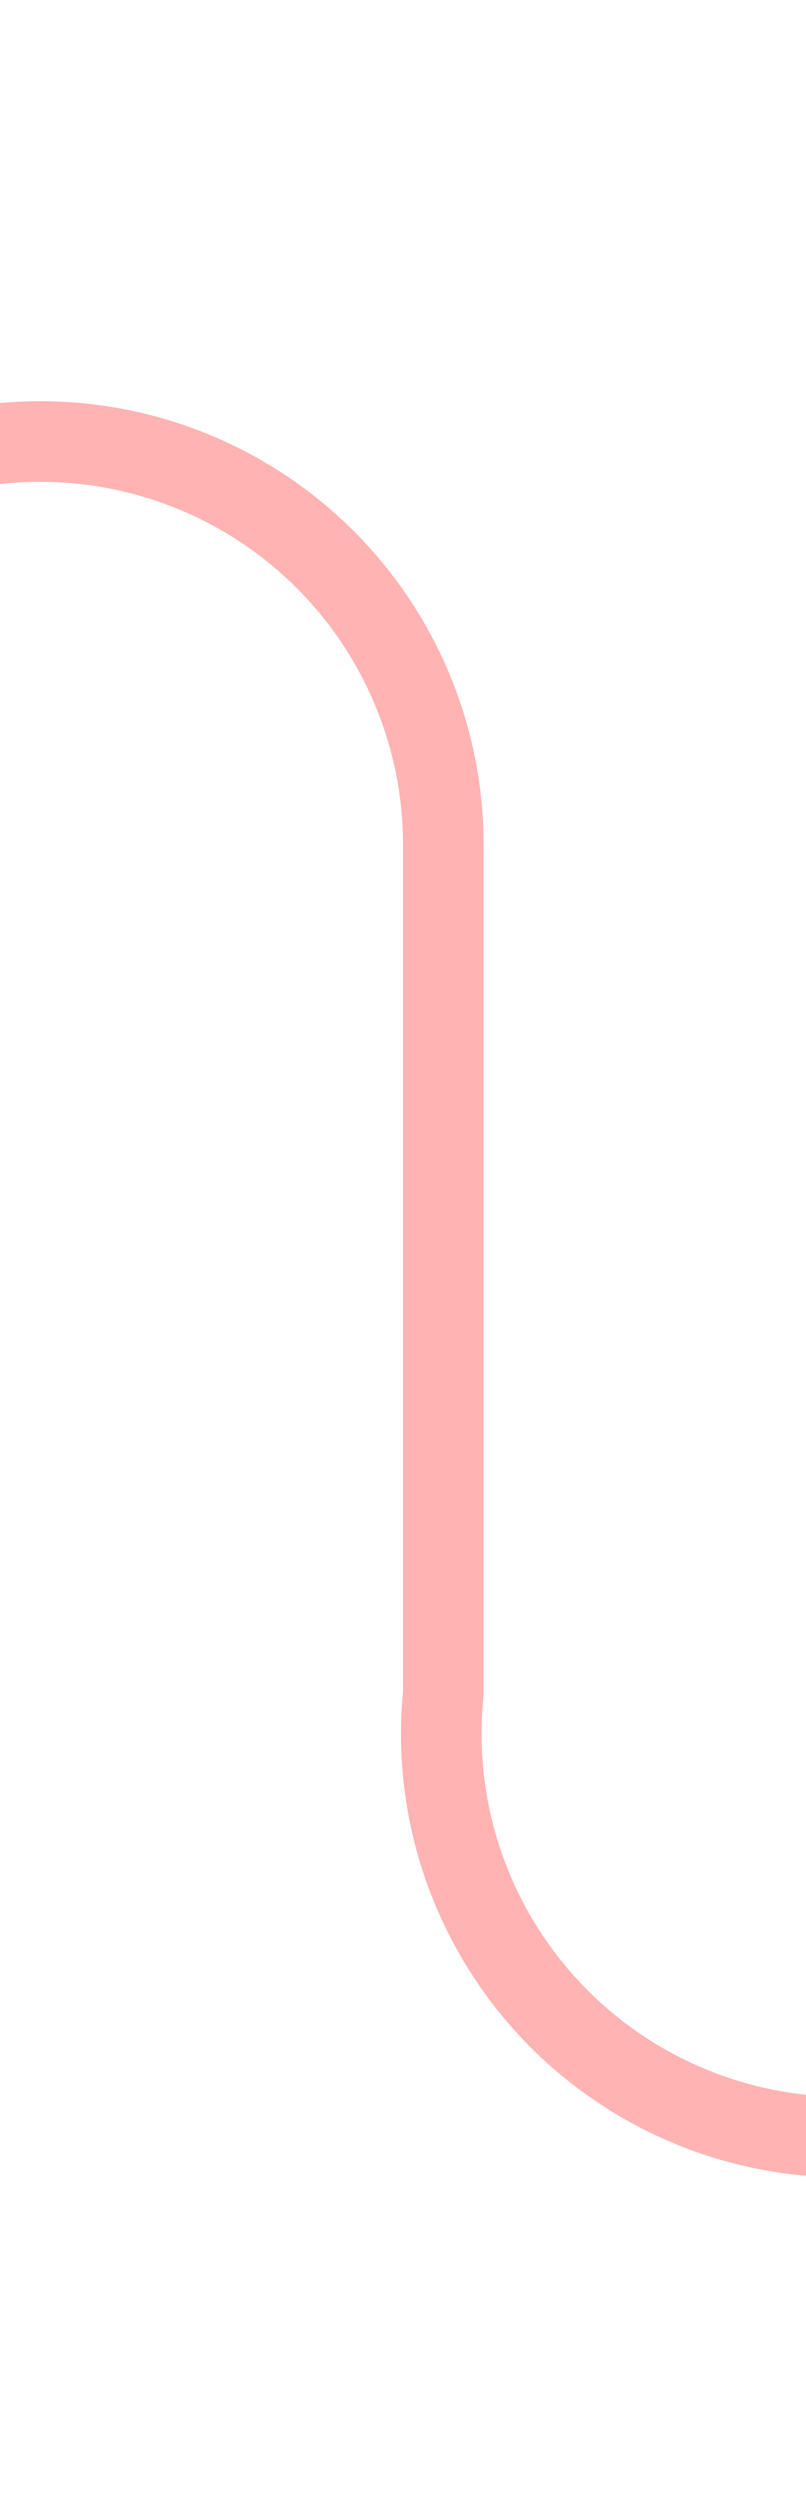 ﻿<?xml version="1.0" encoding="utf-8"?>
<svg version="1.1" xmlns:xlink="http://www.w3.org/1999/xlink" width="10px" height="31px" preserveAspectRatio="xMidYMin meet" viewBox="826 154  8 31" xmlns="http://www.w3.org/2000/svg">
  <path d="M 719.5 168  L 719.5 164  A 5 5 0 0 1 724.5 159.5 L 825 159.5  A 5 5 0 0 1 830.5 164.5 L 830.5 175  A 5 5 0 0 0 835.5 180.5 L 840 180.5  A 5 5 0 0 0 845.5 175.5 L 845.5 159  " stroke-width="1" stroke="#ff0000" fill="none" stroke-opacity="0.298" />
  <path d="M 840 160  L 851 160  L 851 159  L 840 159  L 840 160  Z " fill-rule="nonzero" fill="#ff0000" stroke="none" fill-opacity="0.298" />
</svg>